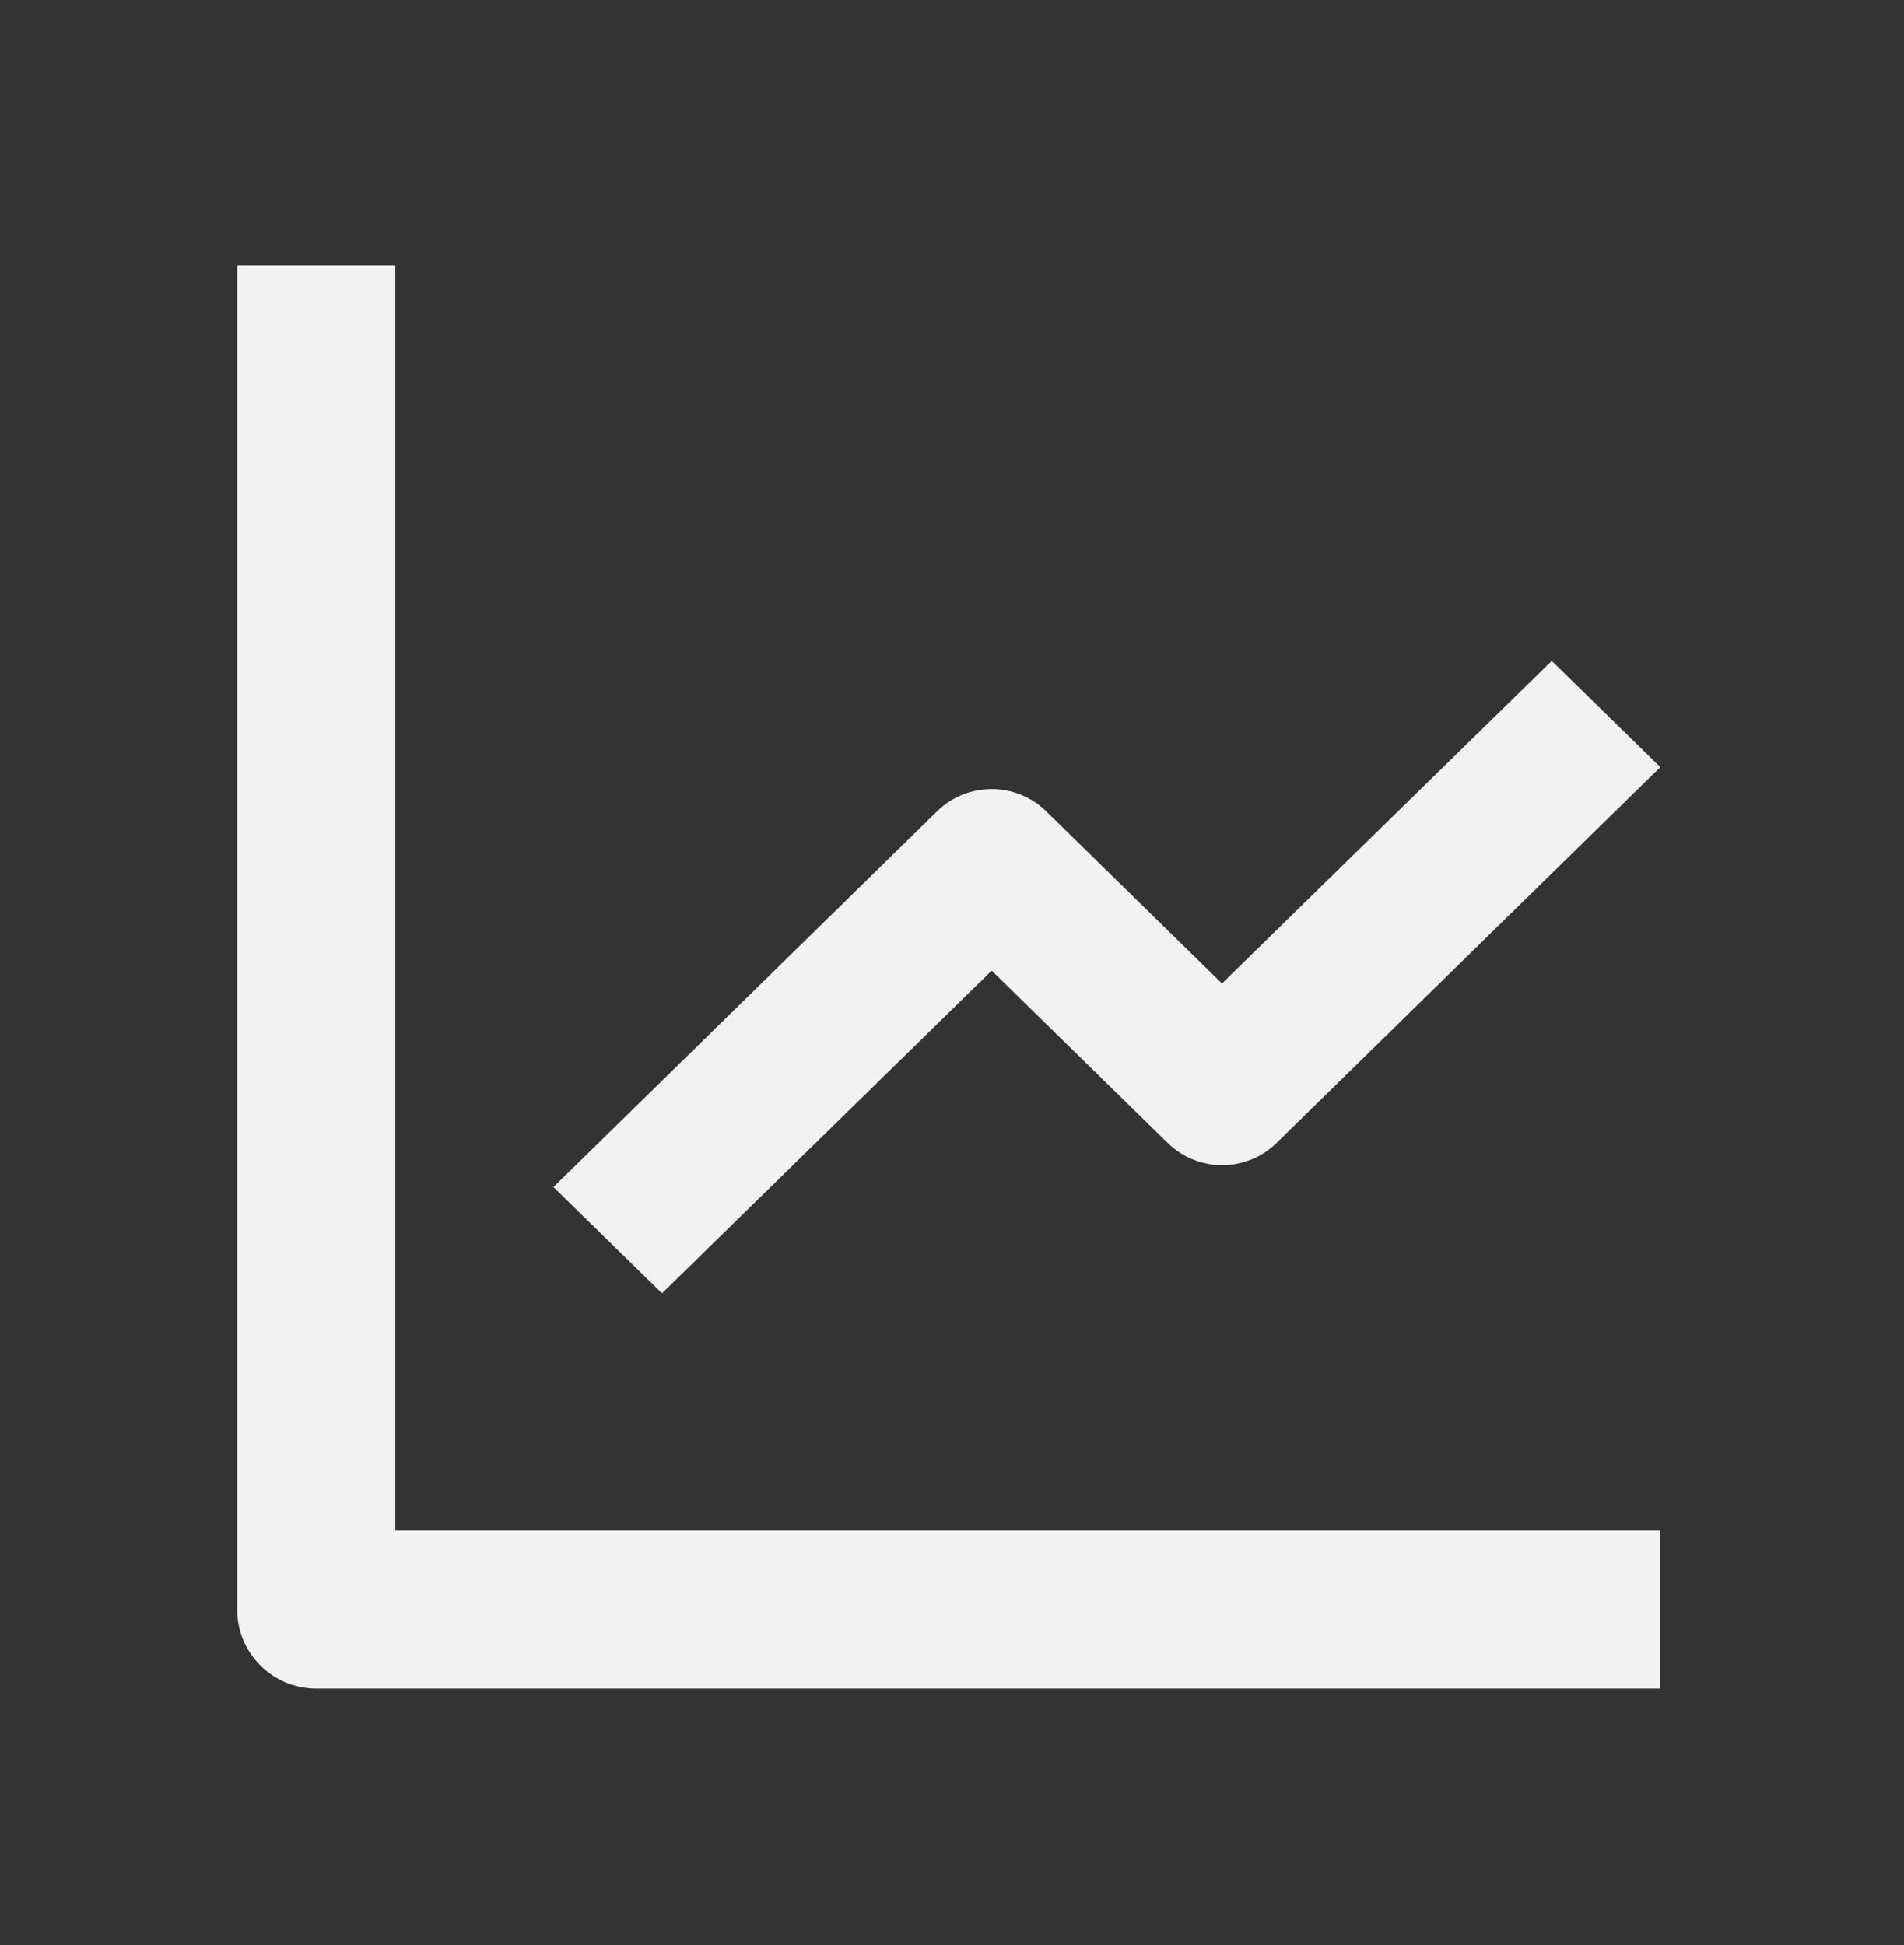 <svg width="46" height="47" viewBox="0 0 46 47" fill="none" xmlns="http://www.w3.org/2000/svg">
<rect x="0" y="0" width="46" height="47" fill="#333333" stroke="none"/>
<path d="M40.113 40.799H7.64C6.586 40.799 5.73 39.944 5.73 38.889V6.417H9.551V36.979H40.113V40.799ZM15.993 31.248L13.371 28.681L22.646 19.596C23.377 18.887 24.539 18.887 25.269 19.596L29.523 23.762L37.49 15.967L40.113 18.535L30.837 27.619C30.107 28.329 28.945 28.329 28.215 27.619L23.959 23.451L15.995 31.248H15.993Z" fill="#F2F2F2"/>
</svg>
